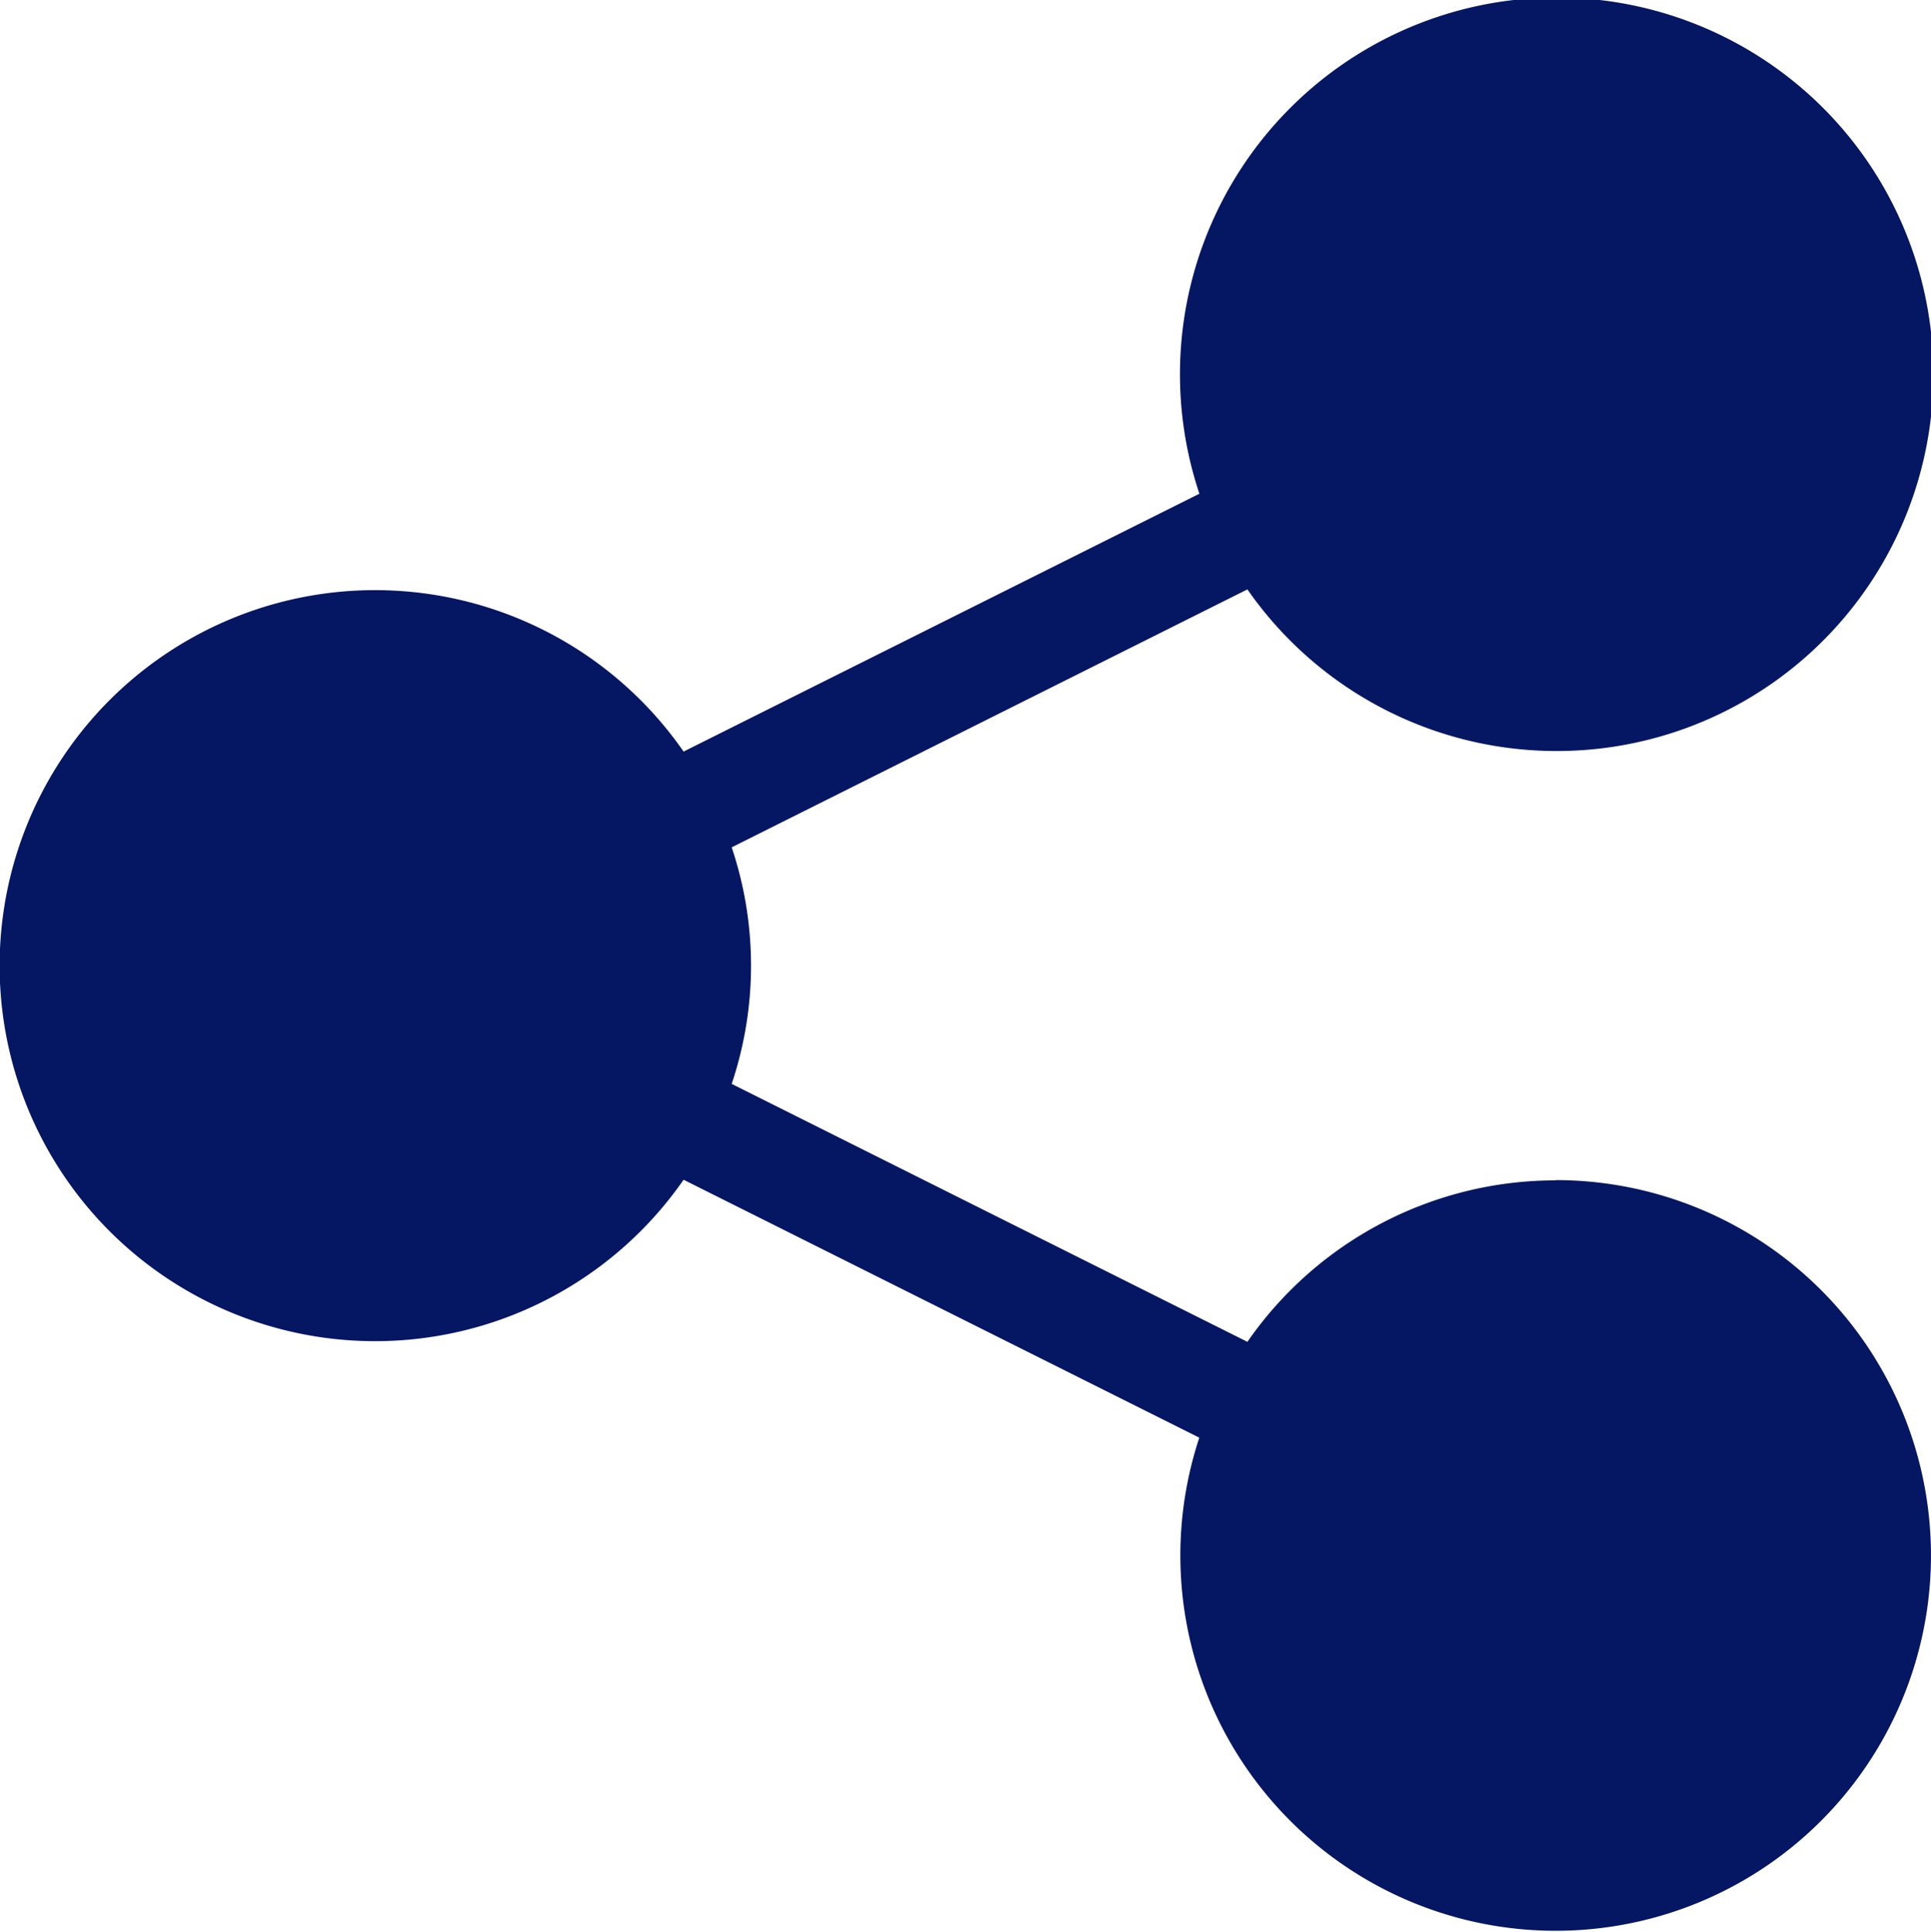 <svg xmlns="http://www.w3.org/2000/svg" width="22.042" height="22.047" viewBox="0 0 22.042 22.047">
  <path id="Path_5" data-name="Path 5" d="M1232.464,1103.746a4.281,4.281,0,0,0-3.517,1.843l-5.887-2.944a4.24,4.24,0,0,0,0-2.7l5.887-2.944a4.3,4.3,0,1,0-.548-1.092l-5.888,2.943a4.286,4.286,0,1,0,0,4.887l5.887,2.944a4.284,4.284,0,1,0,4.066-2.94Z" transform="translate(-1214.708 -1090.274)" fill="#051663"/>
</svg>
